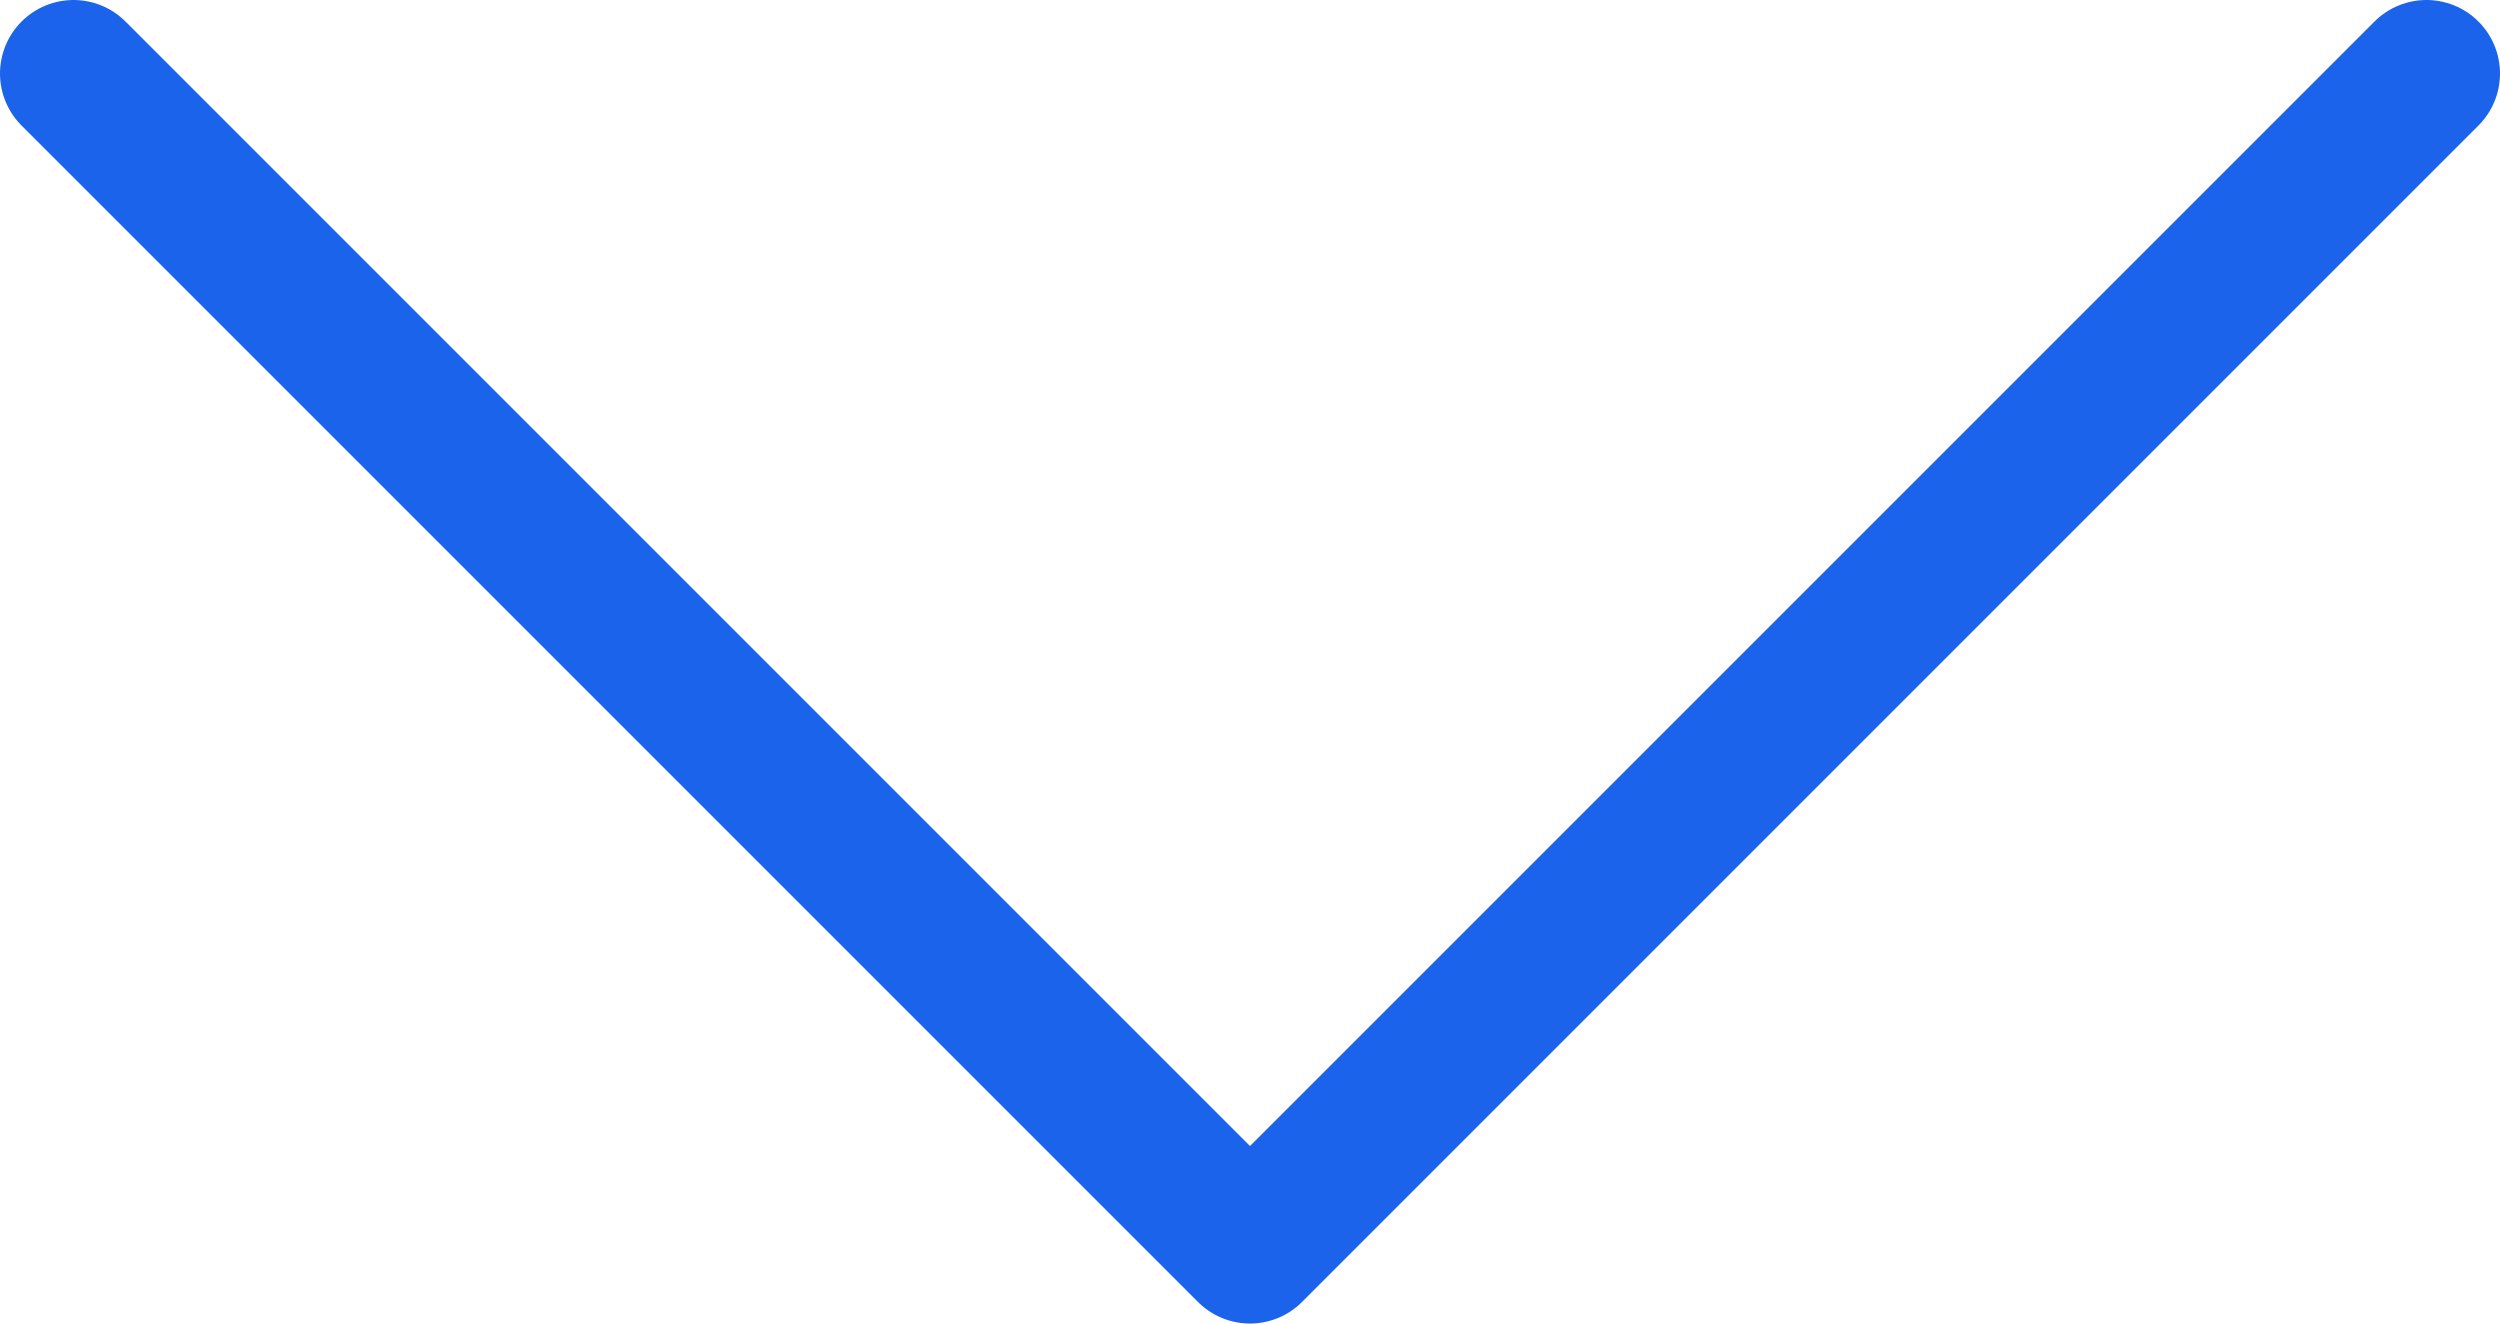 <svg width="34" height="18" viewBox="0 0 34 18" fill="none" xmlns="http://www.w3.org/2000/svg">
<path d="M1 1L17 17L33 1" stroke="#1B63EB" stroke-width="2" stroke-linecap="round" stroke-linejoin="round"/>
</svg>
